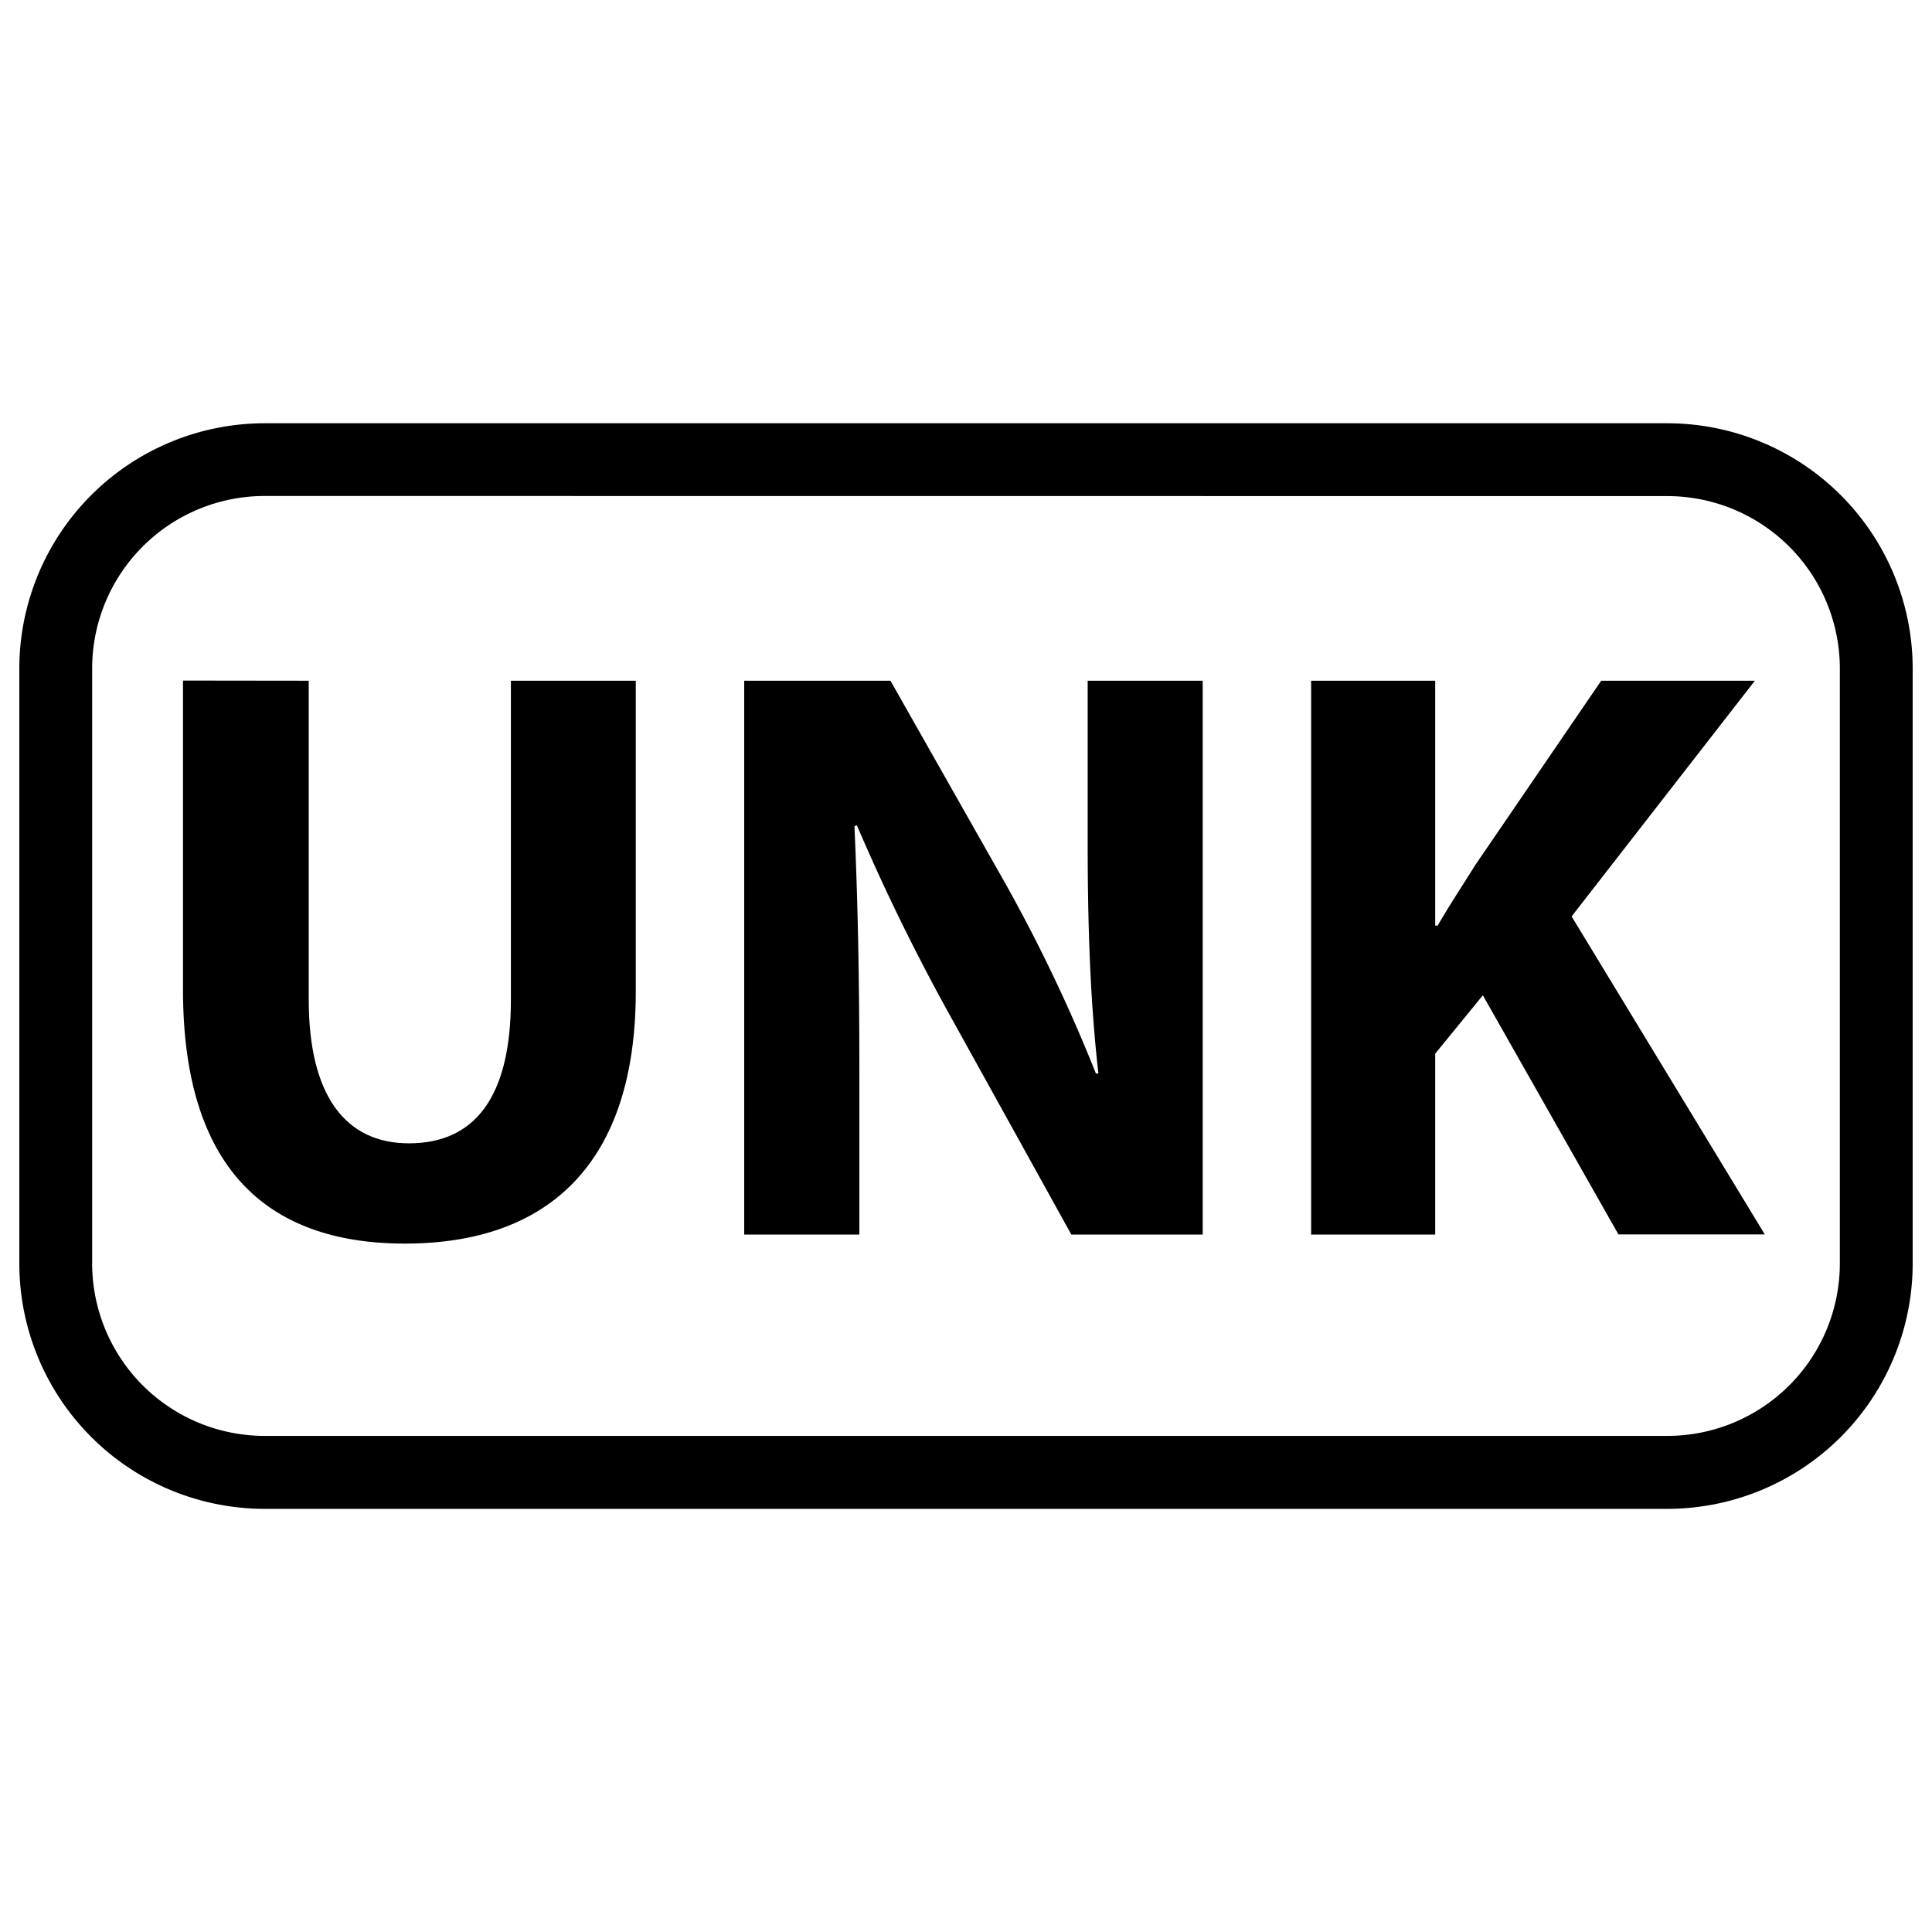 <svg
  xmlns="http://www.w3.org/2000/svg"
  viewBox="0 0 500 500"
  width="500"
  height="500"
  fill="#000000"
>
  <path d="M431.54 390.49H68.46A63.53 63.53 0 0 1 5 327V173a63.53 63.53 0 0 1 63.46-63.46h363.08A63.53 63.53 0 0 1 495 173v154a63.53 63.53 0 0 1-63.46 63.49zM68.46 128.36A44.66 44.66 0 0 0 23.85 173v154a44.66 44.66 0 0 0 44.61 44.61h363.08A44.66 44.66 0 0 0 476.15 327V173a44.66 44.66 0 0 0-44.61-44.61z" />
  <path d="M79.9 176.17v82.51c0 24.67 9.36 37.21 25.94 37.21 17 0 26.38-11.91 26.38-37.21v-82.51h32.32v80.38c0 44.24-22.33 65.29-59.76 65.29-36.15 0-57.42-20-57.42-65.71v-80z" />
  <path d="M192.6 319.5V176.17h37.85l29.77 52.53a415.34 415.34 0 0 1 23.4 49.12h.64c-2.13-18.93-2.77-38.28-2.77-59.76v-41.89h29.77V319.5h-34l-30.62-55.29a535.63 535.63 0 0 1-24.88-50.62l-.63.22c.85 18.93 1.27 39.13 1.27 62.52v43.17z" />
  <path d="M339.32 176.17h32.11v63.37h.64c3.19-5.53 6.59-10.63 9.78-15.74l32.54-47.63h39.77l-47.43 61 50 82.3h-37.88l-35.09-61.89-12.33 15.1v46.82h-32.11z" />
</svg>
